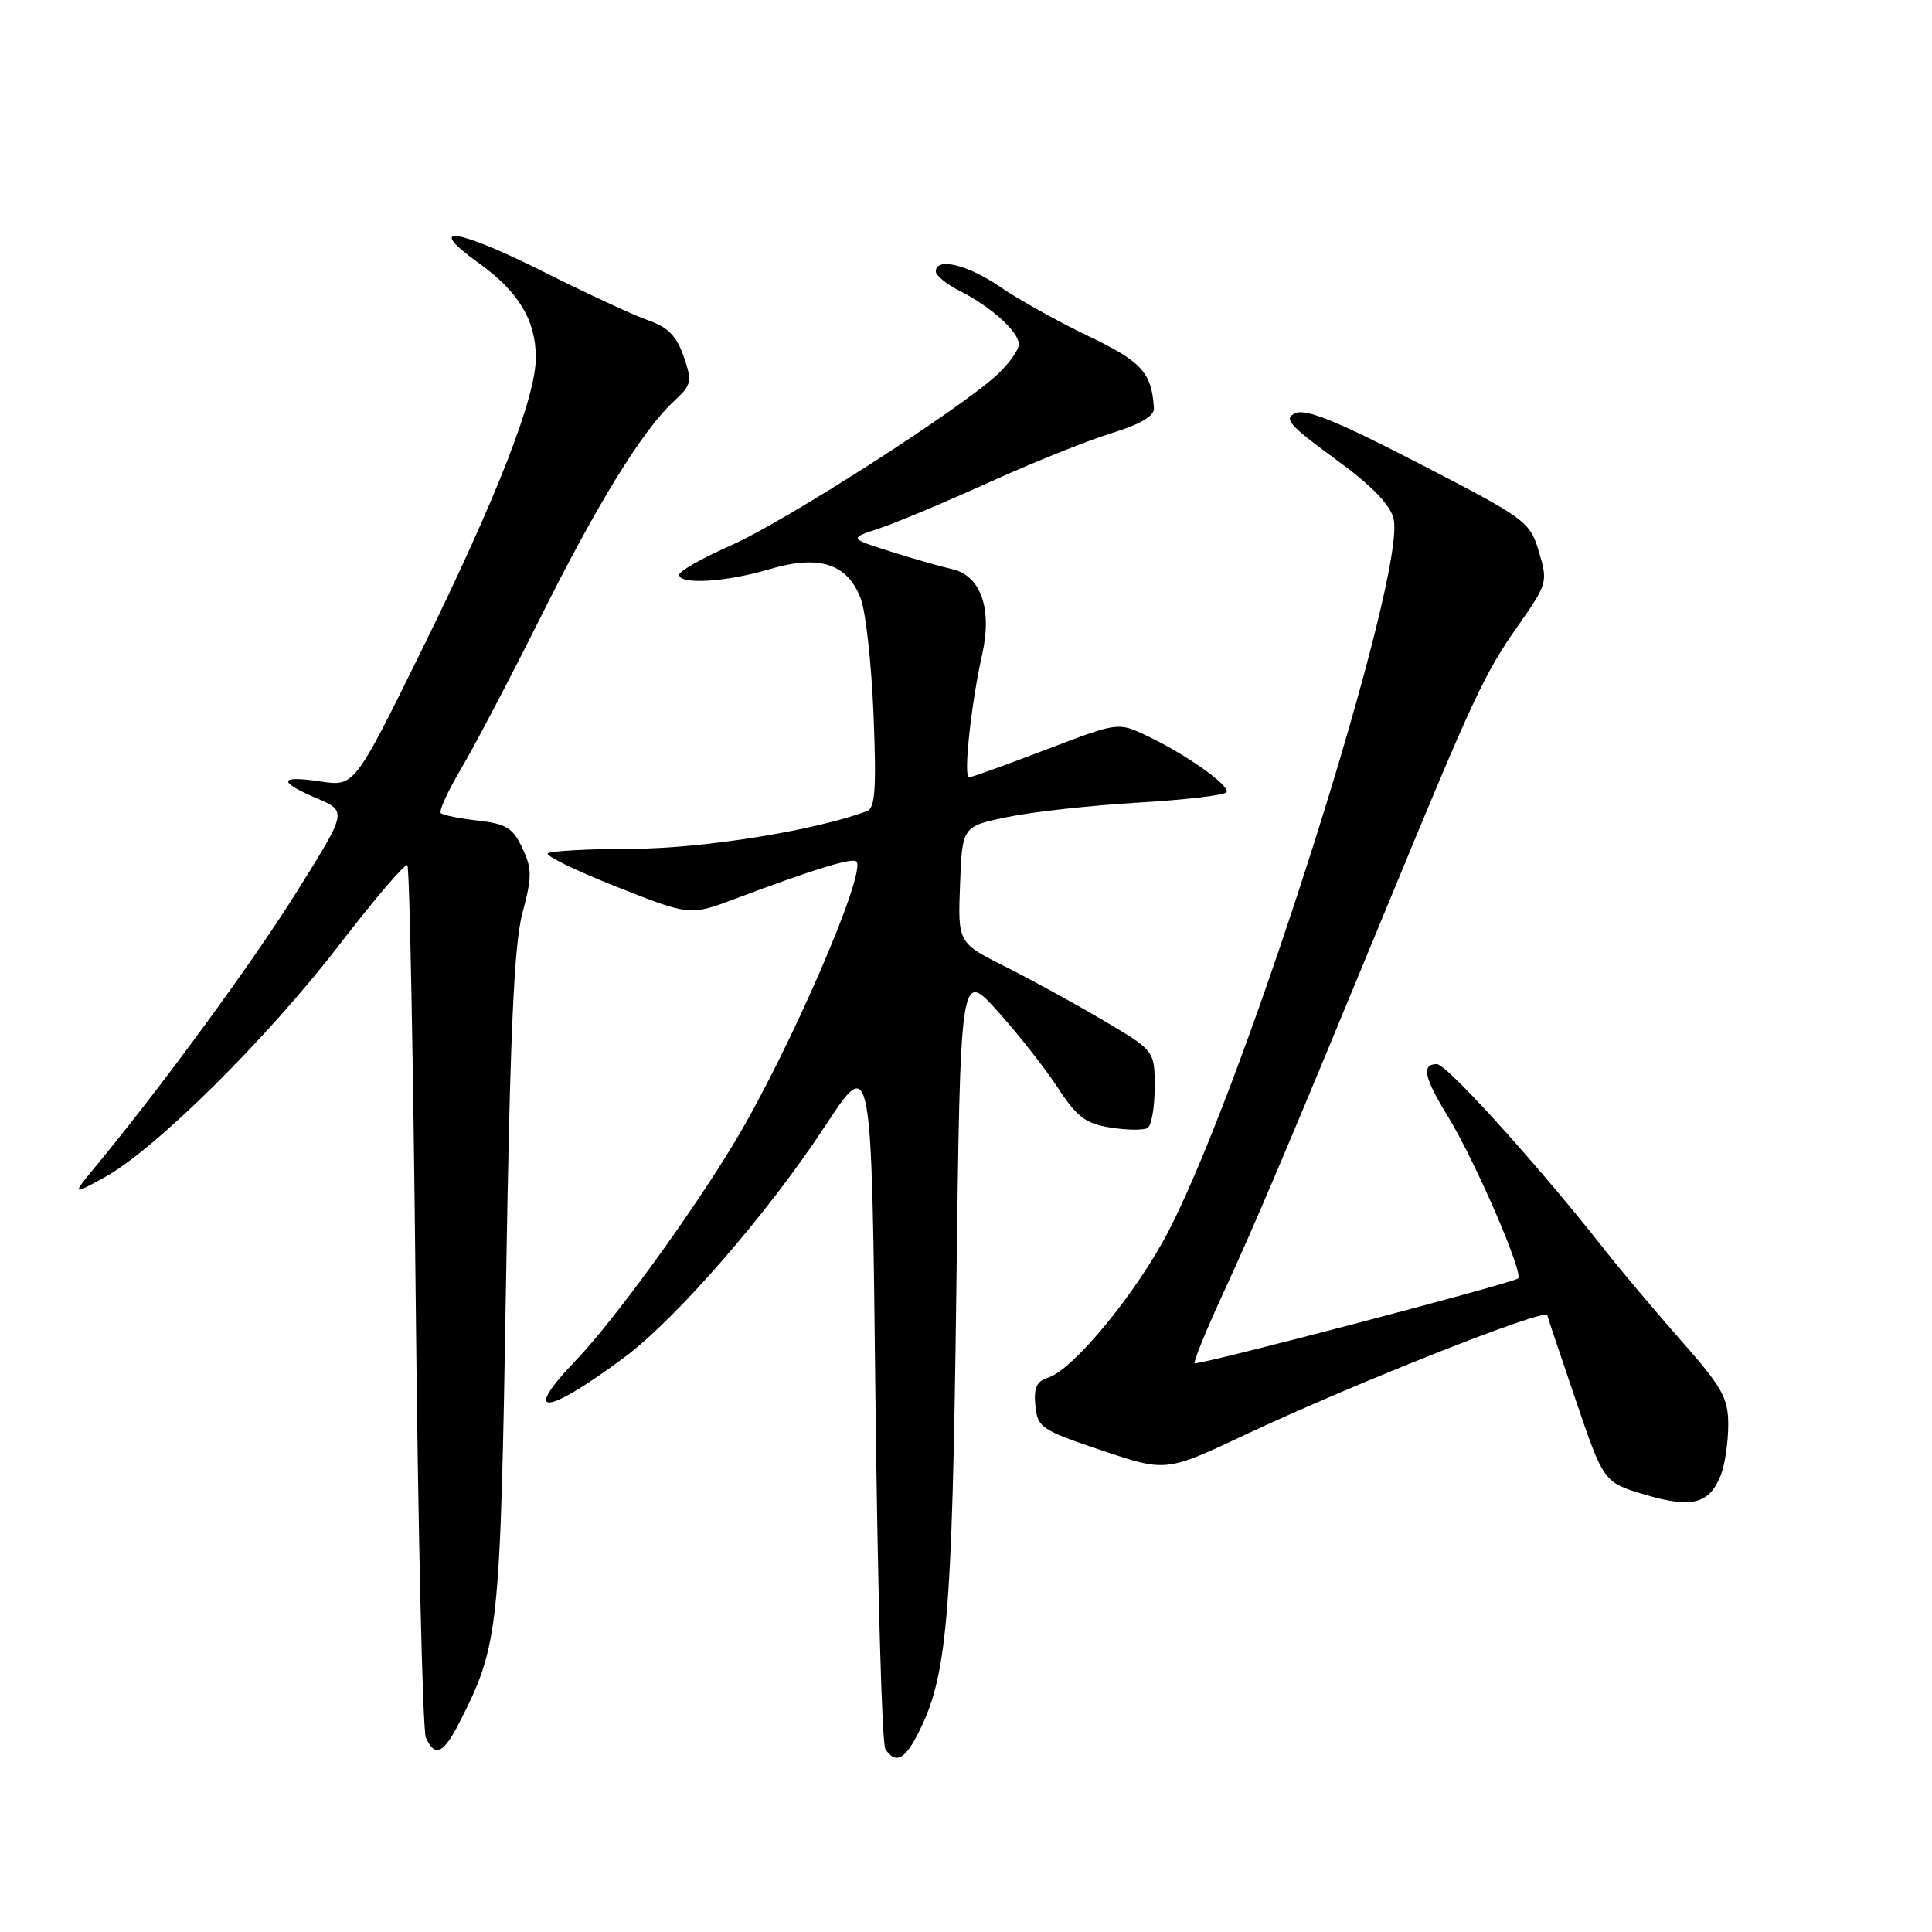 <?xml version="1.0" encoding="UTF-8" standalone="no"?>
<!DOCTYPE svg PUBLIC "-//W3C//DTD SVG 1.1//EN" "http://www.w3.org/Graphics/SVG/1.1/DTD/svg11.dtd" >
<svg xmlns="http://www.w3.org/2000/svg" xmlns:xlink="http://www.w3.org/1999/xlink" version="1.1" viewBox="0 0 256 256">
 <g >
 <path fill="currentColor"
d=" M 121.54 229.91 C 125.52 222.23 126.16 214.90 126.72 171.00 C 127.25 128.50 127.25 128.50 132.20 134.00 C 134.92 137.03 138.51 141.59 140.17 144.14 C 142.70 148.02 143.84 148.88 147.16 149.41 C 149.34 149.76 151.54 149.78 152.06 149.46 C 152.58 149.14 153.00 146.71 153.00 144.05 C 153.00 139.23 153.00 139.23 146.25 135.24 C 142.54 133.04 136.67 129.82 133.21 128.09 C 126.92 124.93 126.92 124.93 127.21 117.21 C 127.50 109.50 127.50 109.50 133.50 108.26 C 136.80 107.57 144.58 106.72 150.79 106.35 C 156.99 105.99 162.27 105.37 162.52 104.97 C 163.05 104.11 157.01 99.85 151.81 97.42 C 148.14 95.69 148.09 95.70 138.57 99.34 C 133.32 101.35 128.74 103.00 128.40 103.00 C 127.63 103.00 128.68 93.24 130.14 86.72 C 131.51 80.62 129.95 76.24 126.12 75.40 C 124.68 75.08 121.03 74.04 118.00 73.08 C 112.50 71.33 112.50 71.33 116.50 70.02 C 118.70 69.29 125.22 66.56 131.00 63.94 C 136.78 61.32 144.09 58.38 147.25 57.41 C 151.17 56.20 152.97 55.13 152.90 54.07 C 152.60 49.36 151.29 47.92 144.21 44.53 C 140.20 42.61 134.94 39.68 132.53 38.02 C 128.23 35.06 124.00 34.05 124.00 35.97 C 124.00 36.51 125.46 37.69 127.25 38.59 C 131.37 40.68 135.00 43.97 135.00 45.63 C 135.00 46.34 133.76 48.10 132.25 49.54 C 127.58 53.99 104.11 69.06 96.87 72.26 C 93.09 73.93 90.00 75.68 90.00 76.15 C 90.00 77.51 96.18 77.14 101.93 75.43 C 108.55 73.46 112.30 74.67 114.06 79.34 C 114.72 81.08 115.48 88.01 115.75 94.74 C 116.14 104.52 115.97 107.07 114.87 107.48 C 107.97 110.06 93.19 112.43 83.83 112.47 C 77.97 112.48 72.90 112.76 72.58 113.08 C 72.26 113.40 76.37 115.39 81.71 117.51 C 91.43 121.35 91.43 121.35 97.46 119.08 C 107.72 115.21 112.94 113.61 113.48 114.15 C 114.88 115.55 104.55 139.34 97.35 151.32 C 91.53 160.98 81.32 175.03 76.29 180.27 C 69.00 187.86 72.26 187.65 82.73 179.86 C 89.66 174.70 101.79 160.72 109.37 149.15 C 115.50 139.81 115.50 139.81 116.00 185.15 C 116.28 210.09 116.86 231.06 117.31 231.75 C 118.60 233.75 119.84 233.22 121.54 229.91 Z  M 60.87 228.25 C 66.11 217.95 66.29 216.26 67.05 170.00 C 67.59 136.84 68.11 125.19 69.22 121.00 C 70.51 116.16 70.51 115.12 69.21 112.37 C 67.96 109.70 67.07 109.16 63.32 108.73 C 60.89 108.46 58.68 108.01 58.41 107.74 C 58.13 107.47 59.34 104.83 61.09 101.87 C 62.84 98.92 67.54 89.97 71.52 82.00 C 79.16 66.70 85.11 57.04 89.30 53.16 C 91.66 50.97 91.74 50.56 90.59 47.23 C 89.66 44.54 88.50 43.35 85.93 42.46 C 84.04 41.81 77.85 38.94 72.16 36.08 C 60.53 30.24 56.13 29.61 63.39 34.82 C 68.71 38.64 71.00 42.42 71.00 47.40 C 71.00 52.67 65.80 65.99 55.89 86.12 C 46.97 104.22 46.97 104.22 42.48 103.55 C 36.93 102.72 36.75 103.55 41.99 105.79 C 45.99 107.50 45.99 107.50 39.43 118.00 C 33.54 127.43 21.59 143.76 12.76 154.45 C 9.50 158.40 9.50 158.40 13.94 155.95 C 20.64 152.25 35.46 137.55 44.98 125.17 C 49.65 119.10 53.70 114.36 53.98 114.65 C 54.27 114.93 54.76 140.66 55.08 171.83 C 55.39 203.00 56.00 229.29 56.43 230.25 C 57.62 232.90 58.77 232.38 60.87 228.25 Z  M 228.05 195.37 C 228.57 194.00 229.00 191.04 229.00 188.80 C 229.00 185.23 228.23 183.85 222.73 177.61 C 219.29 173.70 214.70 168.25 212.54 165.50 C 203.82 154.40 191.71 141.00 190.40 141.00 C 188.32 141.00 188.68 142.76 191.83 147.89 C 195.45 153.79 201.99 168.89 201.14 169.41 C 199.92 170.17 158.65 180.98 158.30 180.64 C 158.11 180.45 159.81 176.29 162.06 171.40 C 166.40 162.01 170.71 151.82 183.84 120.00 C 195.25 92.34 196.67 89.29 201.15 82.91 C 205.05 77.35 205.11 77.11 203.91 73.10 C 202.71 69.10 202.27 68.77 188.10 61.45 C 177.20 55.81 173.05 54.12 171.64 54.75 C 170.04 55.46 170.79 56.33 176.85 60.76 C 181.69 64.28 184.17 66.81 184.65 68.71 C 186.45 75.87 165.34 142.75 154.87 163.07 C 150.69 171.17 142.25 181.47 138.92 182.53 C 137.35 183.02 136.96 183.88 137.19 186.25 C 137.48 189.16 137.97 189.49 146.00 192.19 C 154.50 195.05 154.50 195.05 165.00 190.11 C 179.50 183.29 204.93 173.23 205.02 174.28 C 205.03 174.40 206.72 179.43 208.77 185.46 C 212.50 196.43 212.50 196.43 218.00 198.06 C 224.22 199.90 226.56 199.27 228.05 195.37 Z "/>
</g>
</svg>